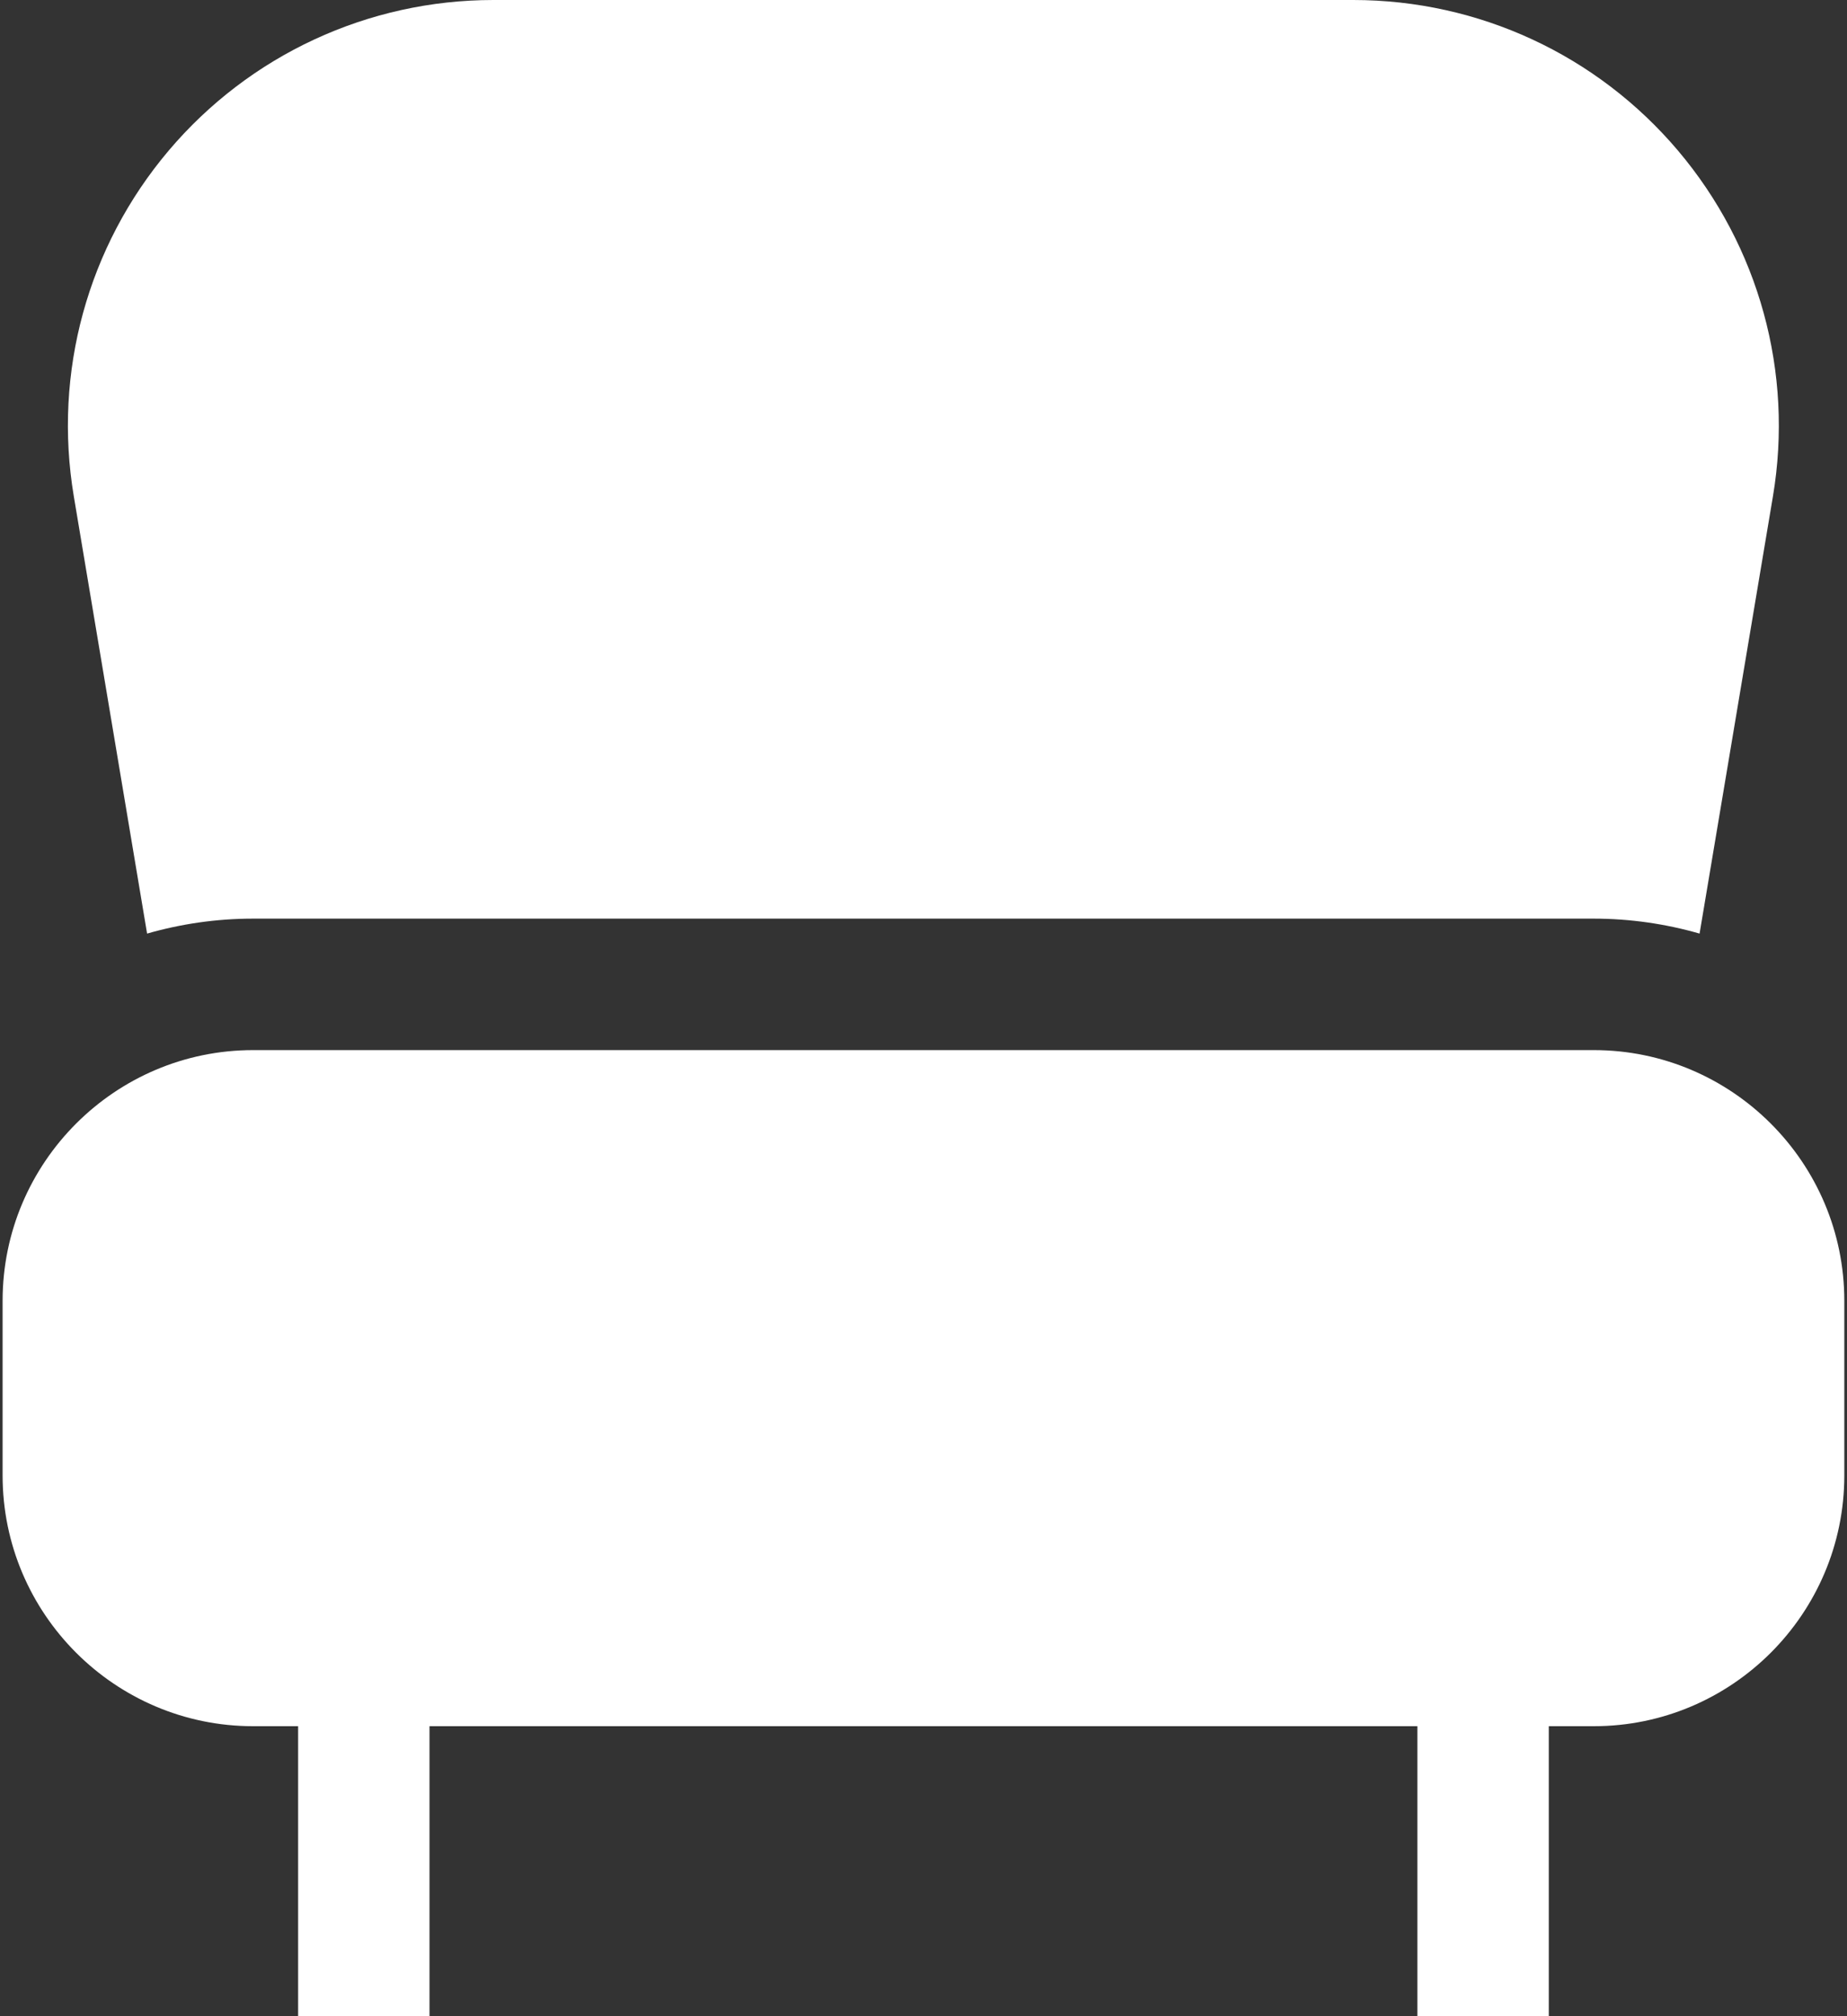 <svg width="22" height="24" viewBox="0 0 22 24" fill="none" xmlns="http://www.w3.org/2000/svg">
<rect x="0" y="0" width="22" height="24" fill="#333333" stroke="none"/>
<path d="M1.752 11.113C2.153 10.998 2.576 10.935 3.014 10.935H18.982C19.42 10.935 19.843 10.998 20.244 11.113L21.118 5.907C21.365 4.434 20.953 2.935 19.988 1.794C19.023 0.654 17.613 0 16.119 0H5.877C4.384 0 2.973 0.654 2.008 1.794C1.043 2.935 0.632 4.434 0.879 5.907L1.752 11.113Z" fill="white"/>
<path d="M18.984 12.5H3.015C1.37 12.5 0.031 13.839 0.031 15.484V17.564C0.031 19.209 1.37 20.548 3.015 20.548H3.551V24H5.116V20.548H16.883V24H18.448V20.548H18.984C20.629 20.548 21.968 19.209 21.968 17.564V15.484C21.968 13.839 20.629 12.5 18.984 12.5Z" fill="white"/>
</svg>
